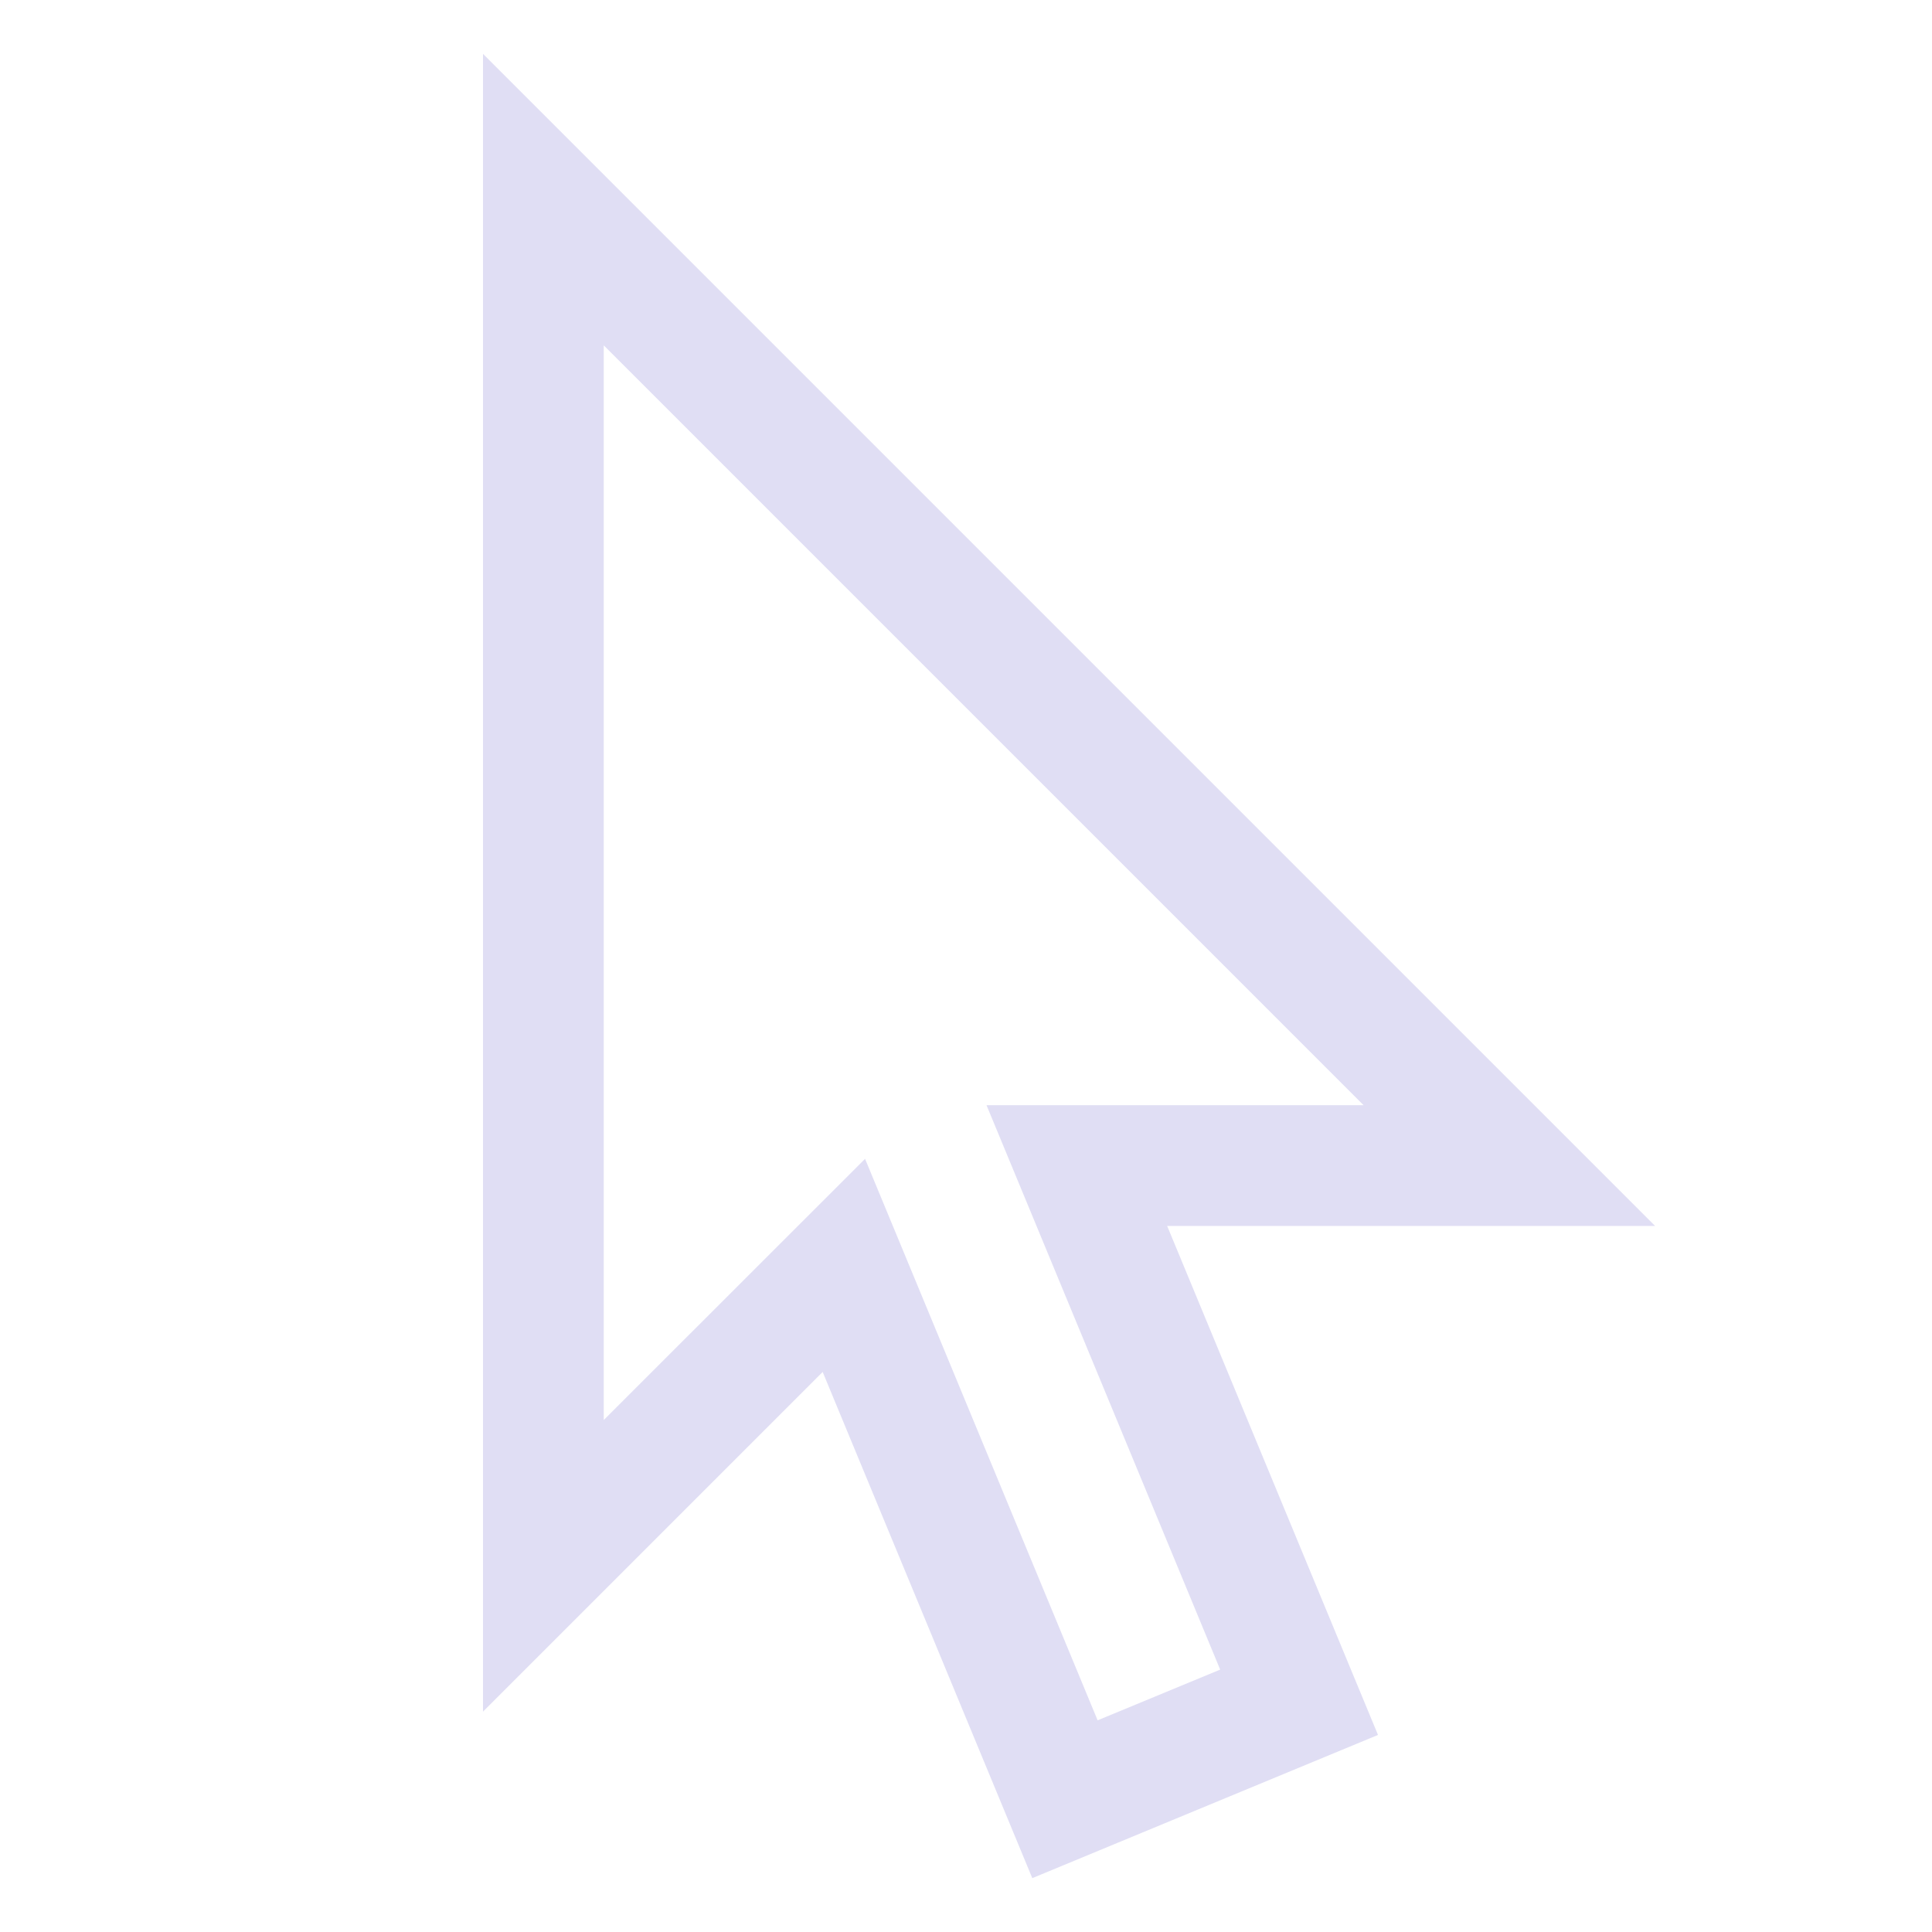 <svg xmlns="http://www.w3.org/2000/svg" width="16" height="16"><path d="M4 .446V14.175l2.813-2.813 1.736 4.192 2.863-1.186-1.746-4.215h4.041zM5 2.86l6.293 6.293H8.17l1.935 4.674-1.015.42-1.926-4.65L5 11.76Z" style="color:#000;fill:#e0def4;stroke-linecap:square;-inkscape-stroke:none;fill-opacity:1"/></svg>